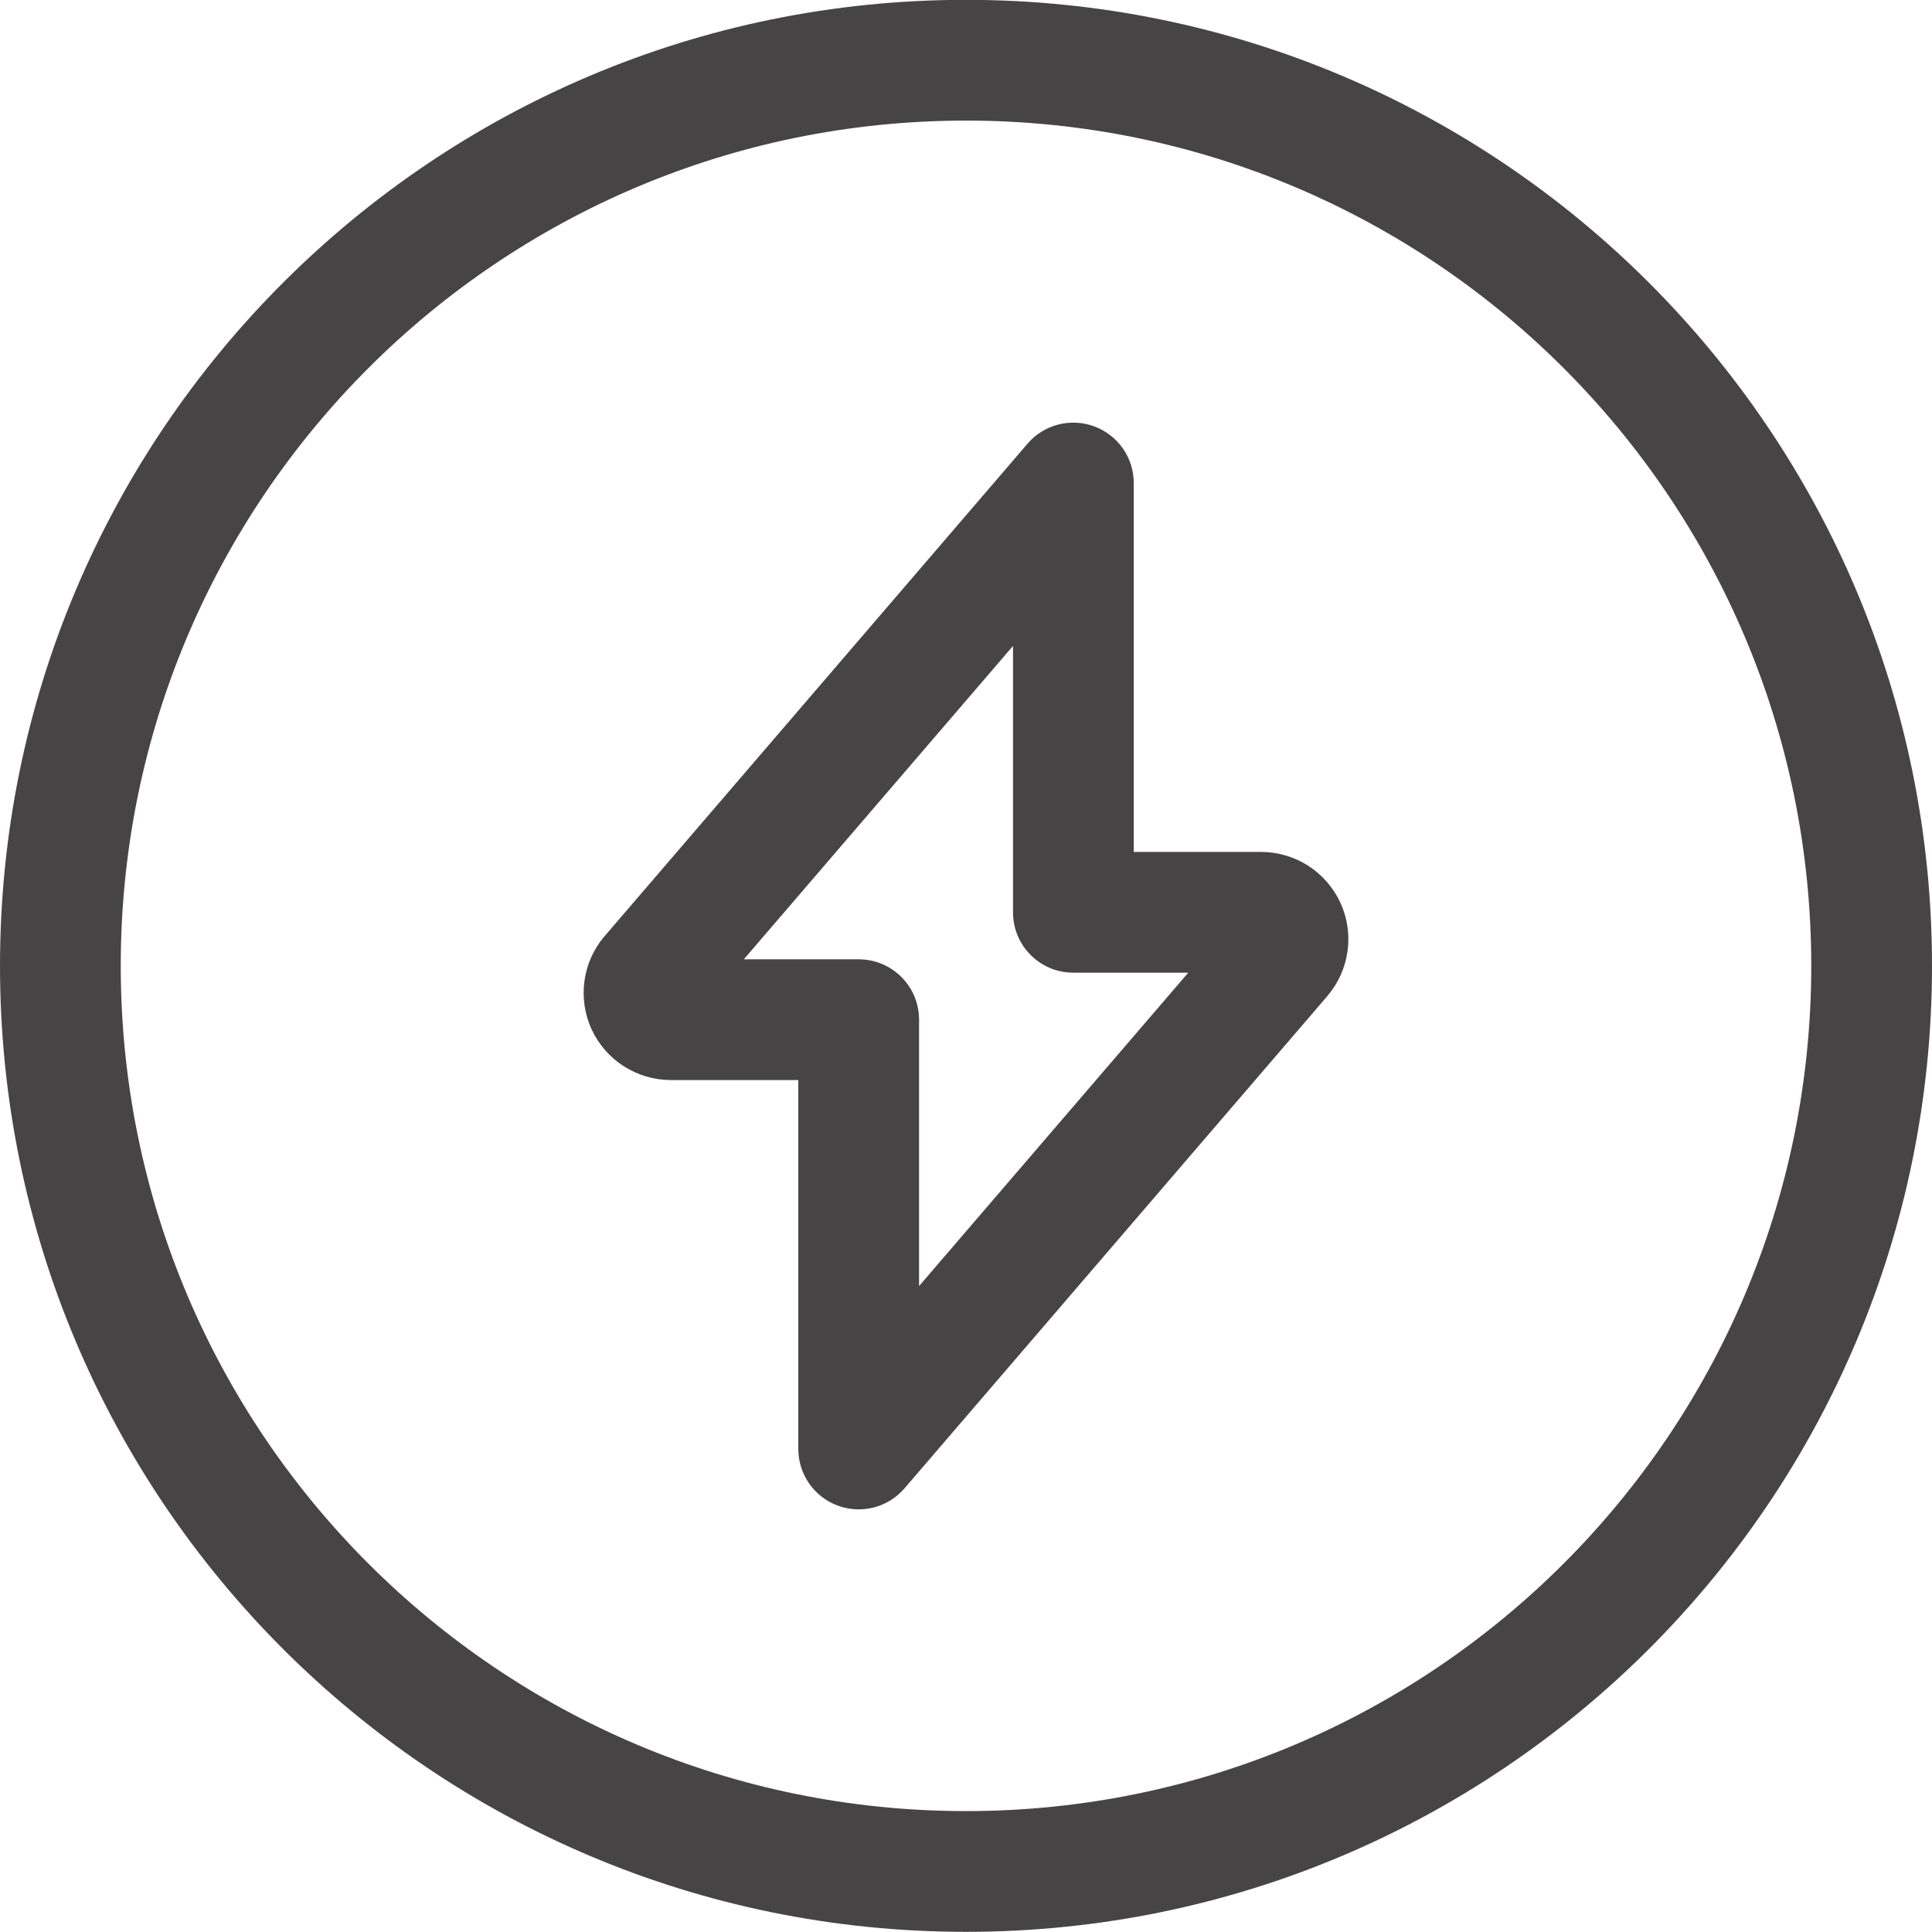 <svg width="24" height="24" viewBox="0 0 24 24" fill="none" xmlns="http://www.w3.org/2000/svg">
<g clip-path="url(#clip0)">
<path fill-rule="evenodd" clip-rule="evenodd" d="M1.5 11.998C1.5 6.199 6.201 1.498 12 1.498C17.799 1.498 22.5 6.199 22.5 11.998C22.5 17.797 17.799 22.498 12 22.498C6.201 22.498 1.5 17.797 1.5 11.998ZM12 -0.002C5.373 -0.002 0 5.371 0 11.998C0 18.625 5.373 23.998 12 23.998C18.627 23.998 24 18.625 24 11.998C24 5.371 18.627 -0.002 12 -0.002ZM14.084 6C14.084 5.686 13.888 5.406 13.594 5.297C13.3 5.188 12.969 5.273 12.765 5.511L7.51 11.63L7.51 11.63L7.506 11.634C7.373 11.792 7.287 11.984 7.26 12.189C7.232 12.393 7.264 12.602 7.35 12.789C7.437 12.976 7.576 13.135 7.75 13.246C7.924 13.357 8.126 13.416 8.332 13.417H8.333H9.917V18C9.917 18.314 10.112 18.594 10.406 18.703C10.7 18.812 11.031 18.727 11.236 18.489L16.491 12.371L16.491 12.371L16.495 12.365C16.628 12.208 16.713 12.015 16.74 11.811C16.768 11.607 16.736 11.399 16.65 11.212C16.563 11.025 16.425 10.867 16.252 10.755C16.078 10.644 15.877 10.584 15.671 10.583V10.583H15.667H14.084V6ZM10.667 11.917H9.24L12.584 8.024V11.333C12.584 11.748 12.919 12.083 13.334 12.083H14.761L11.417 15.976V12.667C11.417 12.252 11.081 11.917 10.667 11.917Z" fill="#474445"/>
</g>
<defs>
<clipPath id="clip0">
<rect width="24" height="24" fill="white"/>
</clipPath>
</defs>
</svg>

